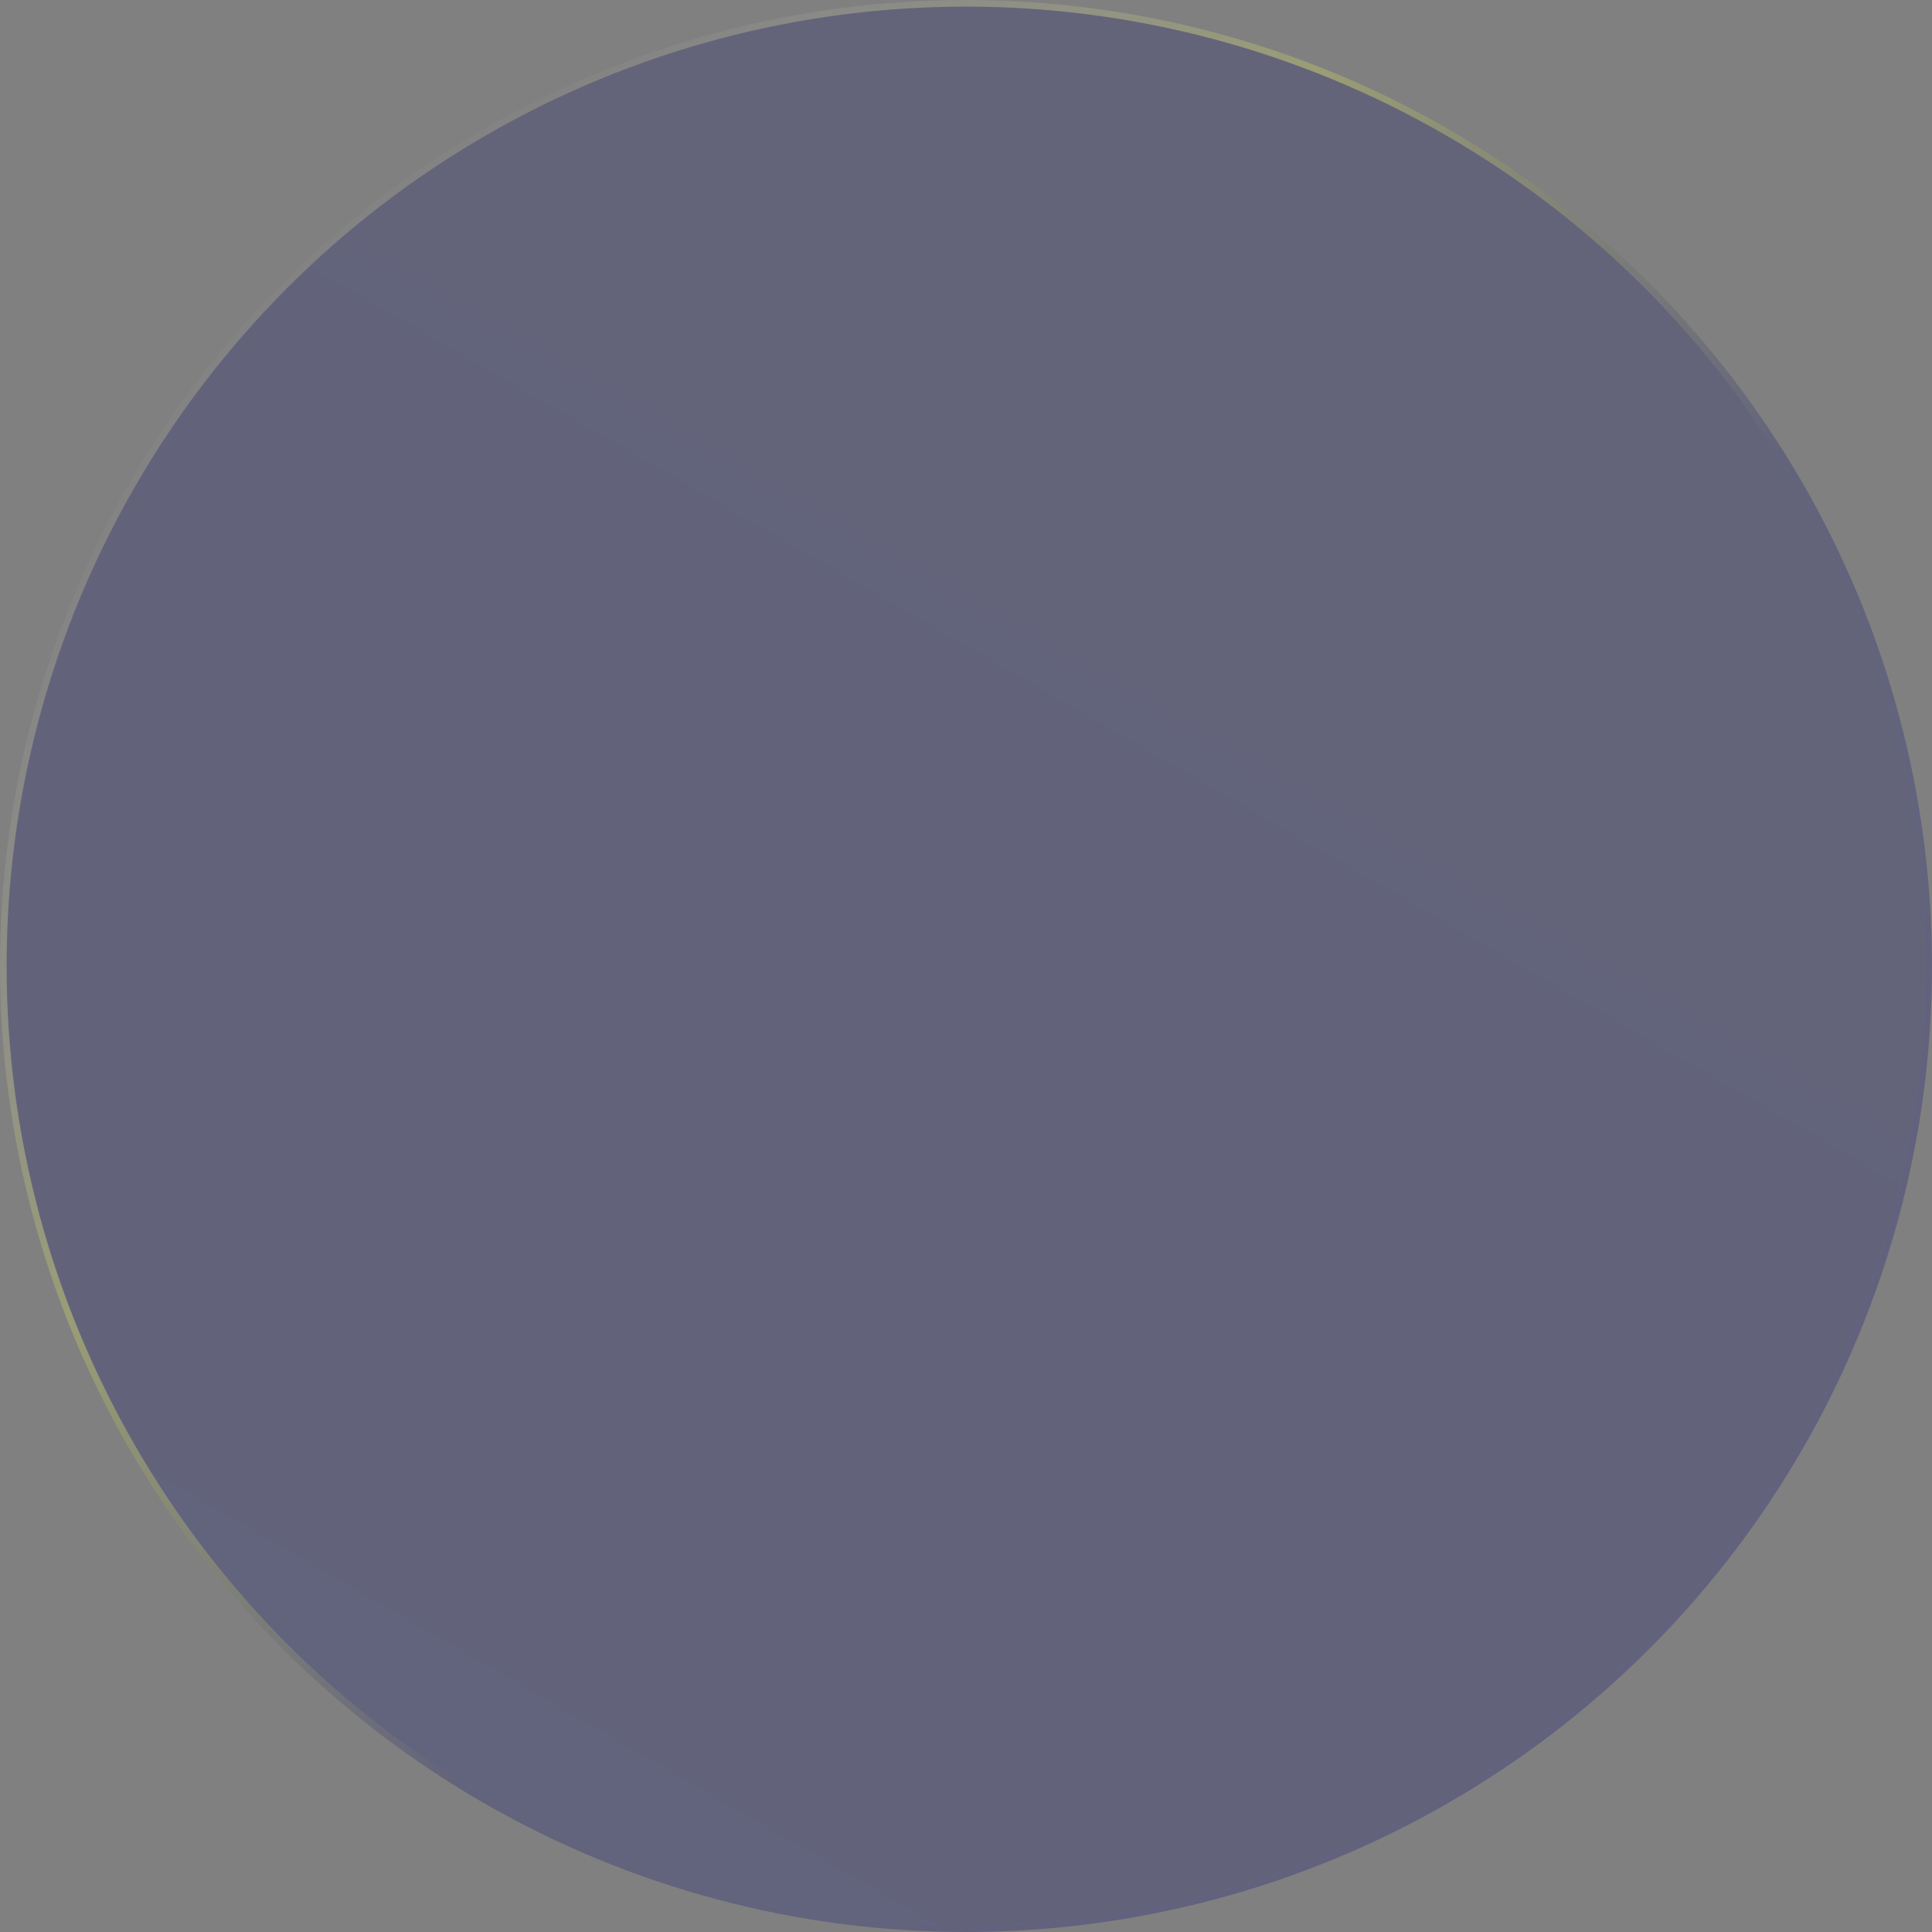 <?xml version="1.0" encoding="utf-8"?>
<!-- Generator: Adobe Illustrator 18.0.0, SVG Export Plug-In . SVG Version: 6.00 Build 0)  -->
<!DOCTYPE svg PUBLIC "-//W3C//DTD SVG 1.1//EN" "http://www.w3.org/Graphics/SVG/1.1/DTD/svg11.dtd">
<svg version="1.1" id="Capa_1" xmlns="http://www.w3.org/2000/svg" xmlns:xlink="http://www.w3.org/1999/xlink" x="0px" y="0px"
	 viewBox="0 0 291.4 291.4" enable-background="new 0 0 291.4 291.4" xml:space="preserve">
<rect x="0" y="0" width="291.4" height="291.4" fill="#808080" stroke="none"/>
<g>
	
		<linearGradient id="SVGID_1_" gradientUnits="userSpaceOnUse" x1="-599.369" y1="-565.046" x2="-649.796" y2="-278.007" gradientTransform="matrix(0.574 -0.819 0.819 0.574 849.426 -123.702)">
		<stop  offset="2.513970e-002" style="stop-color:#FFFFFF;stop-opacity:0.1"/>
		<stop  offset="0.302" style="stop-color:#F4FF4E"/>
		<stop  offset="0.615" style="stop-color:#01056F"/>
		<stop  offset="1" style="stop-color:#00007C"/>
	</linearGradient>
	
		<circle opacity="0.23" fill="none" stroke="url(#SVGID_1_)" stroke-width="0.997" stroke-miterlimit="10" cx="145.7" cy="145.7" r="145.2"/>
	<circle opacity="0.23" fill="none" cx="145.7" cy="145.7" r="145.2"/>
	<linearGradient id="SVGID_2_" gradientUnits="userSpaceOnUse" x1="208.023" y1="37.774" x2="78.407" y2="262.276">
		<stop  offset="0" style="stop-color:#030A65"/>
		<stop  offset="0.367" style="stop-color:#02066C"/>
		<stop  offset="1" style="stop-color:#01056F"/>
	</linearGradient>
	<circle opacity="0.23" fill="url(#SVGID_2_)" cx="145.7" cy="145.7" r="144.7"/>
</g>
</svg>
